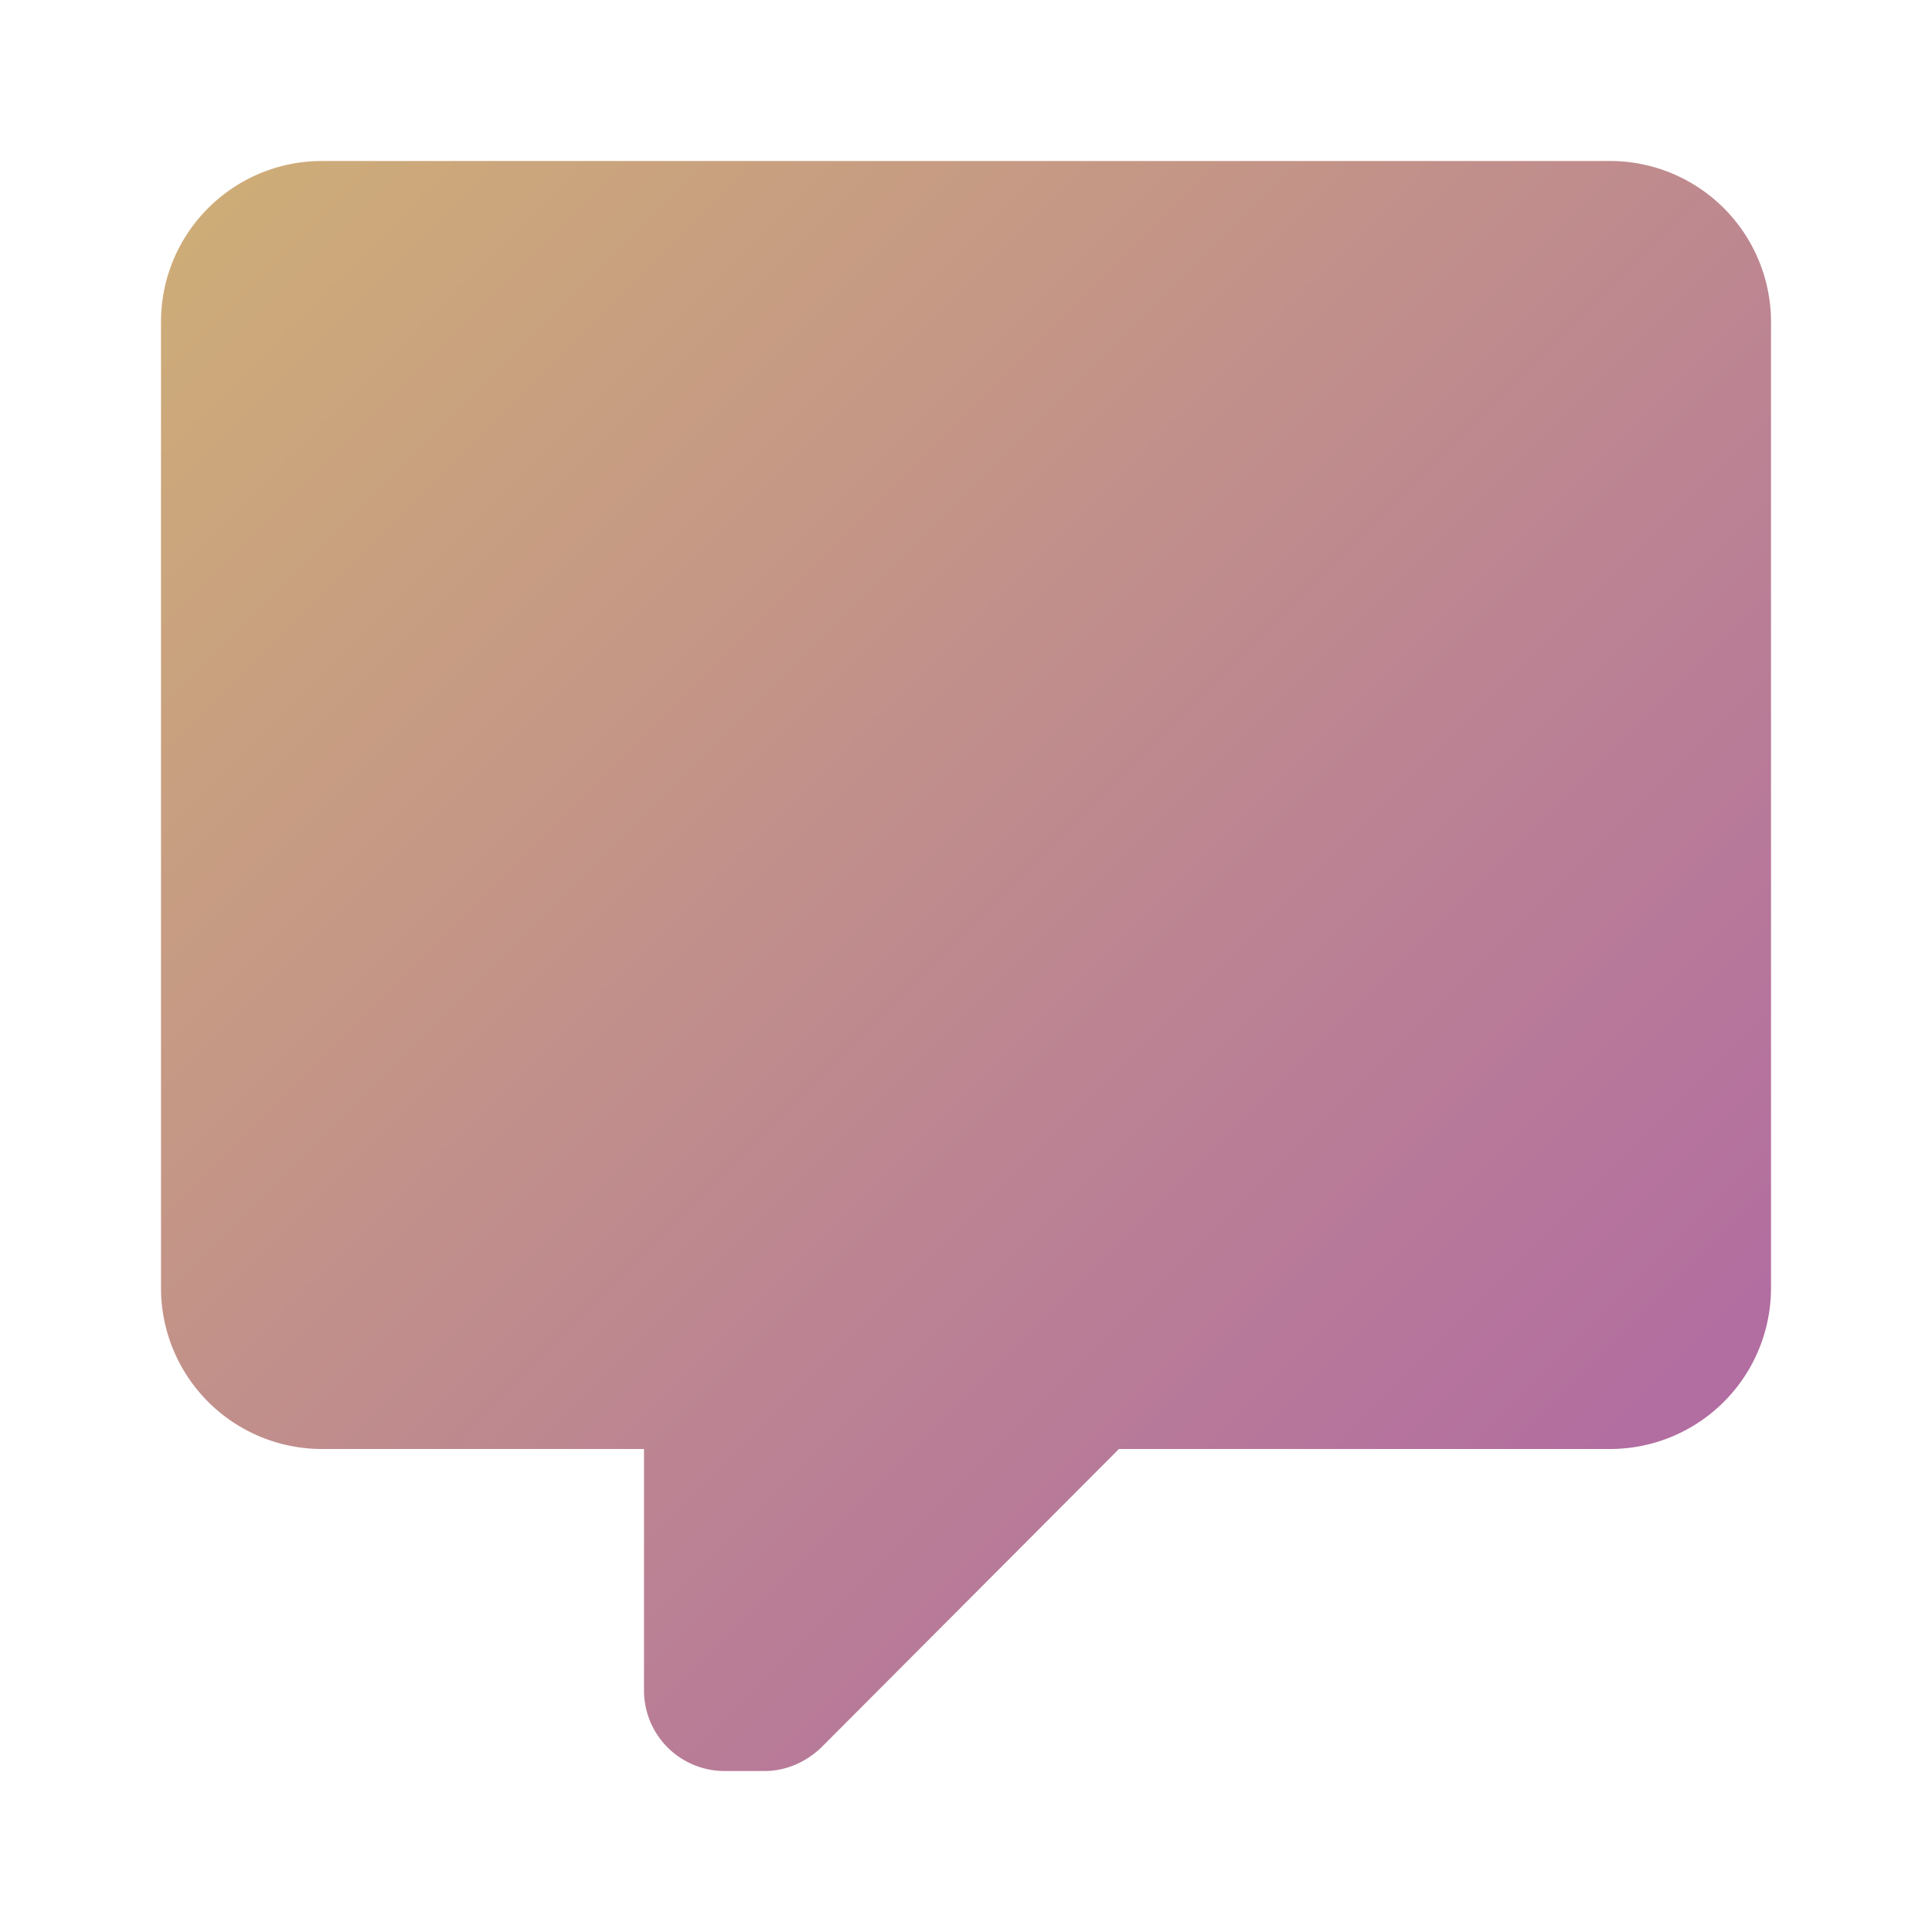 <svg xmlns="http://www.w3.org/2000/svg" viewBox="0 0 24 24">
  <defs>
  <linearGradient id="gradient-pink-yellow-dark" x2="1" y2="1">
      <stop offset="0%" stop-color="#CFAF76" />
      <stop offset="100%" stop-color="#AD62A8" />
    </linearGradient>
  </defs>
  <path fill="url(#gradient-pink-yellow-dark)" d="M9,22A1,1 0 0,1 8,21V18H4A2,2 0 0,1 2,16V4C2,2.89 2.9,2 4,2H20A2,2 0 0,1 22,4V16A2,2 0 0,1 20,18H13.9L10.2,21.71C10,21.9 9.75,22 9.5,22V22H9Z" />
</svg>